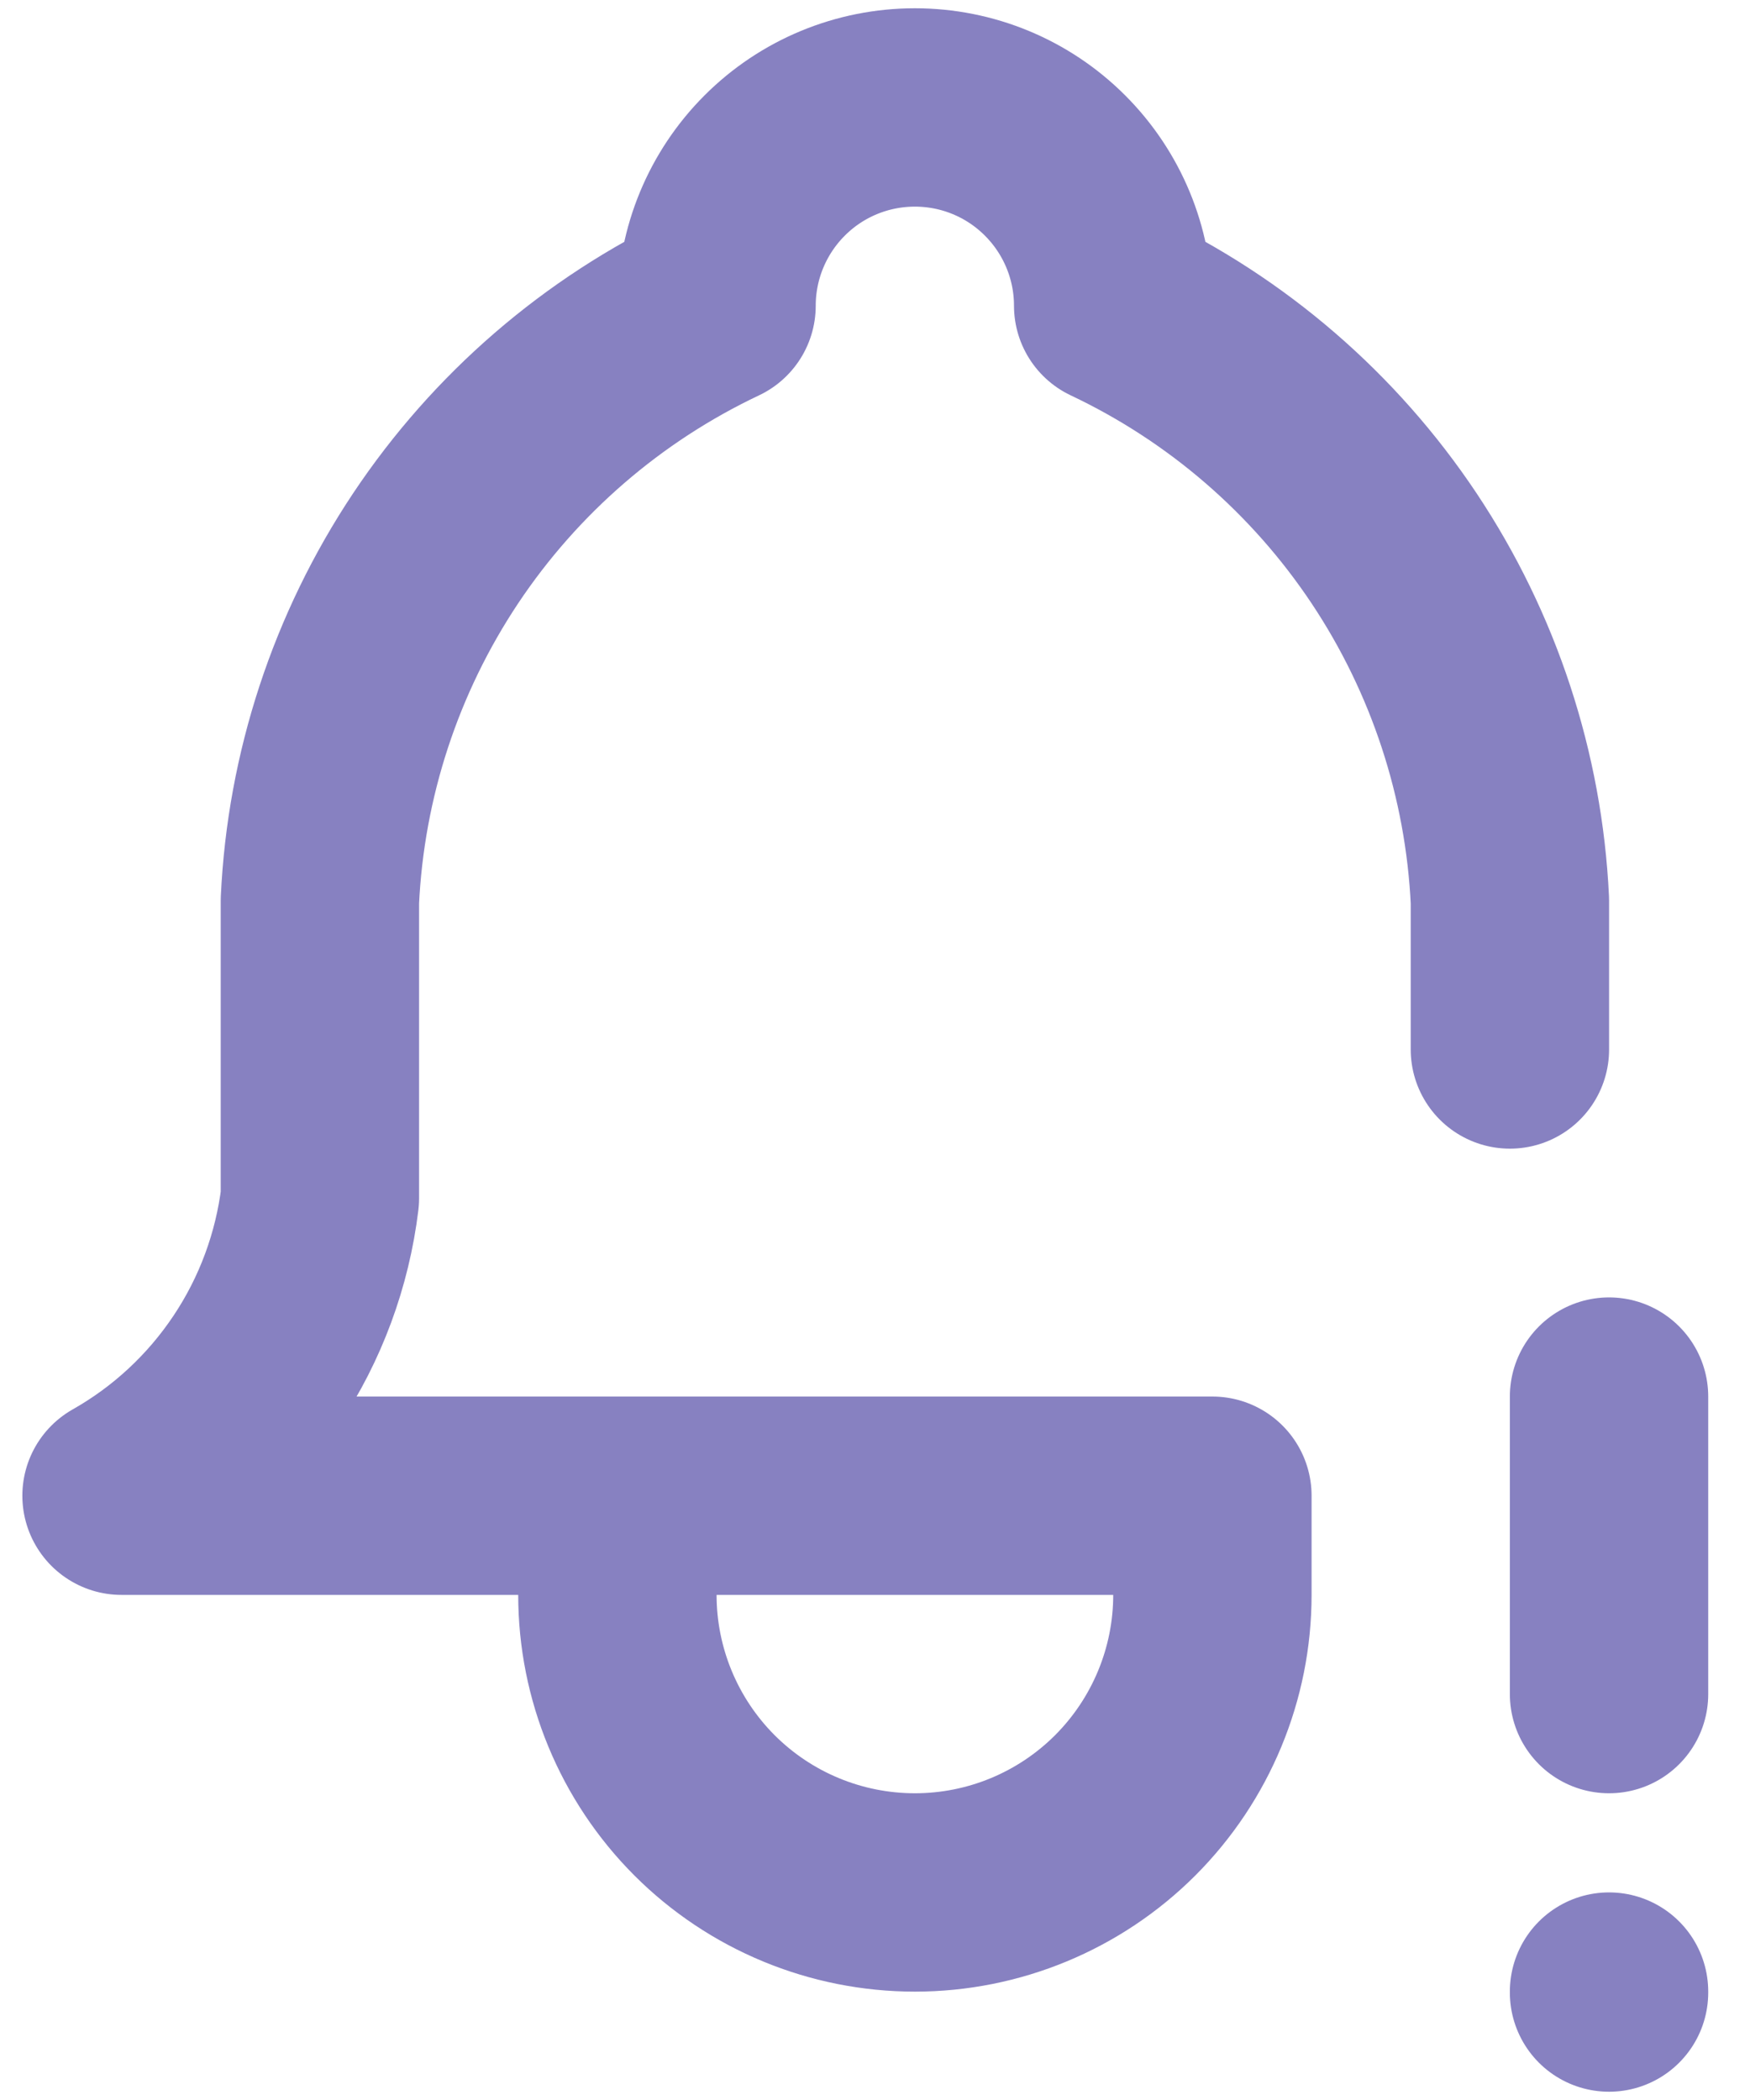 <svg width="20" height="24" viewBox="0 0 20 24" fill="none" xmlns="http://www.w3.org/2000/svg">
<path d="M17.256 11.994V10.294C17.188 8.856 16.73 7.464 15.932 6.266C15.133 5.068 14.024 4.11 12.722 3.494C12.722 2.893 12.483 2.317 12.058 1.892C11.633 1.466 11.057 1.228 10.456 1.228C9.854 1.228 9.278 1.466 8.853 1.892C8.428 2.317 8.189 2.893 8.189 3.494C6.887 4.11 5.778 5.068 4.979 6.266C4.181 7.464 3.723 8.856 3.656 10.294V13.694C3.57 14.399 3.321 15.074 2.927 15.664C2.533 16.255 2.006 16.745 1.389 17.094H13.856V18.228C13.856 19.129 13.497 19.994 12.86 20.632C12.222 21.27 11.357 21.628 10.456 21.628C9.554 21.628 8.689 21.27 8.051 20.632C7.414 19.994 7.056 19.129 7.056 18.228V17.094M18.389 15.961V19.361M18.389 22.761V22.772" stroke="#261B8E" stroke-opacity="0.549" stroke-width="2.267" stroke-linecap="round" stroke-linejoin="round"/>
</svg>
